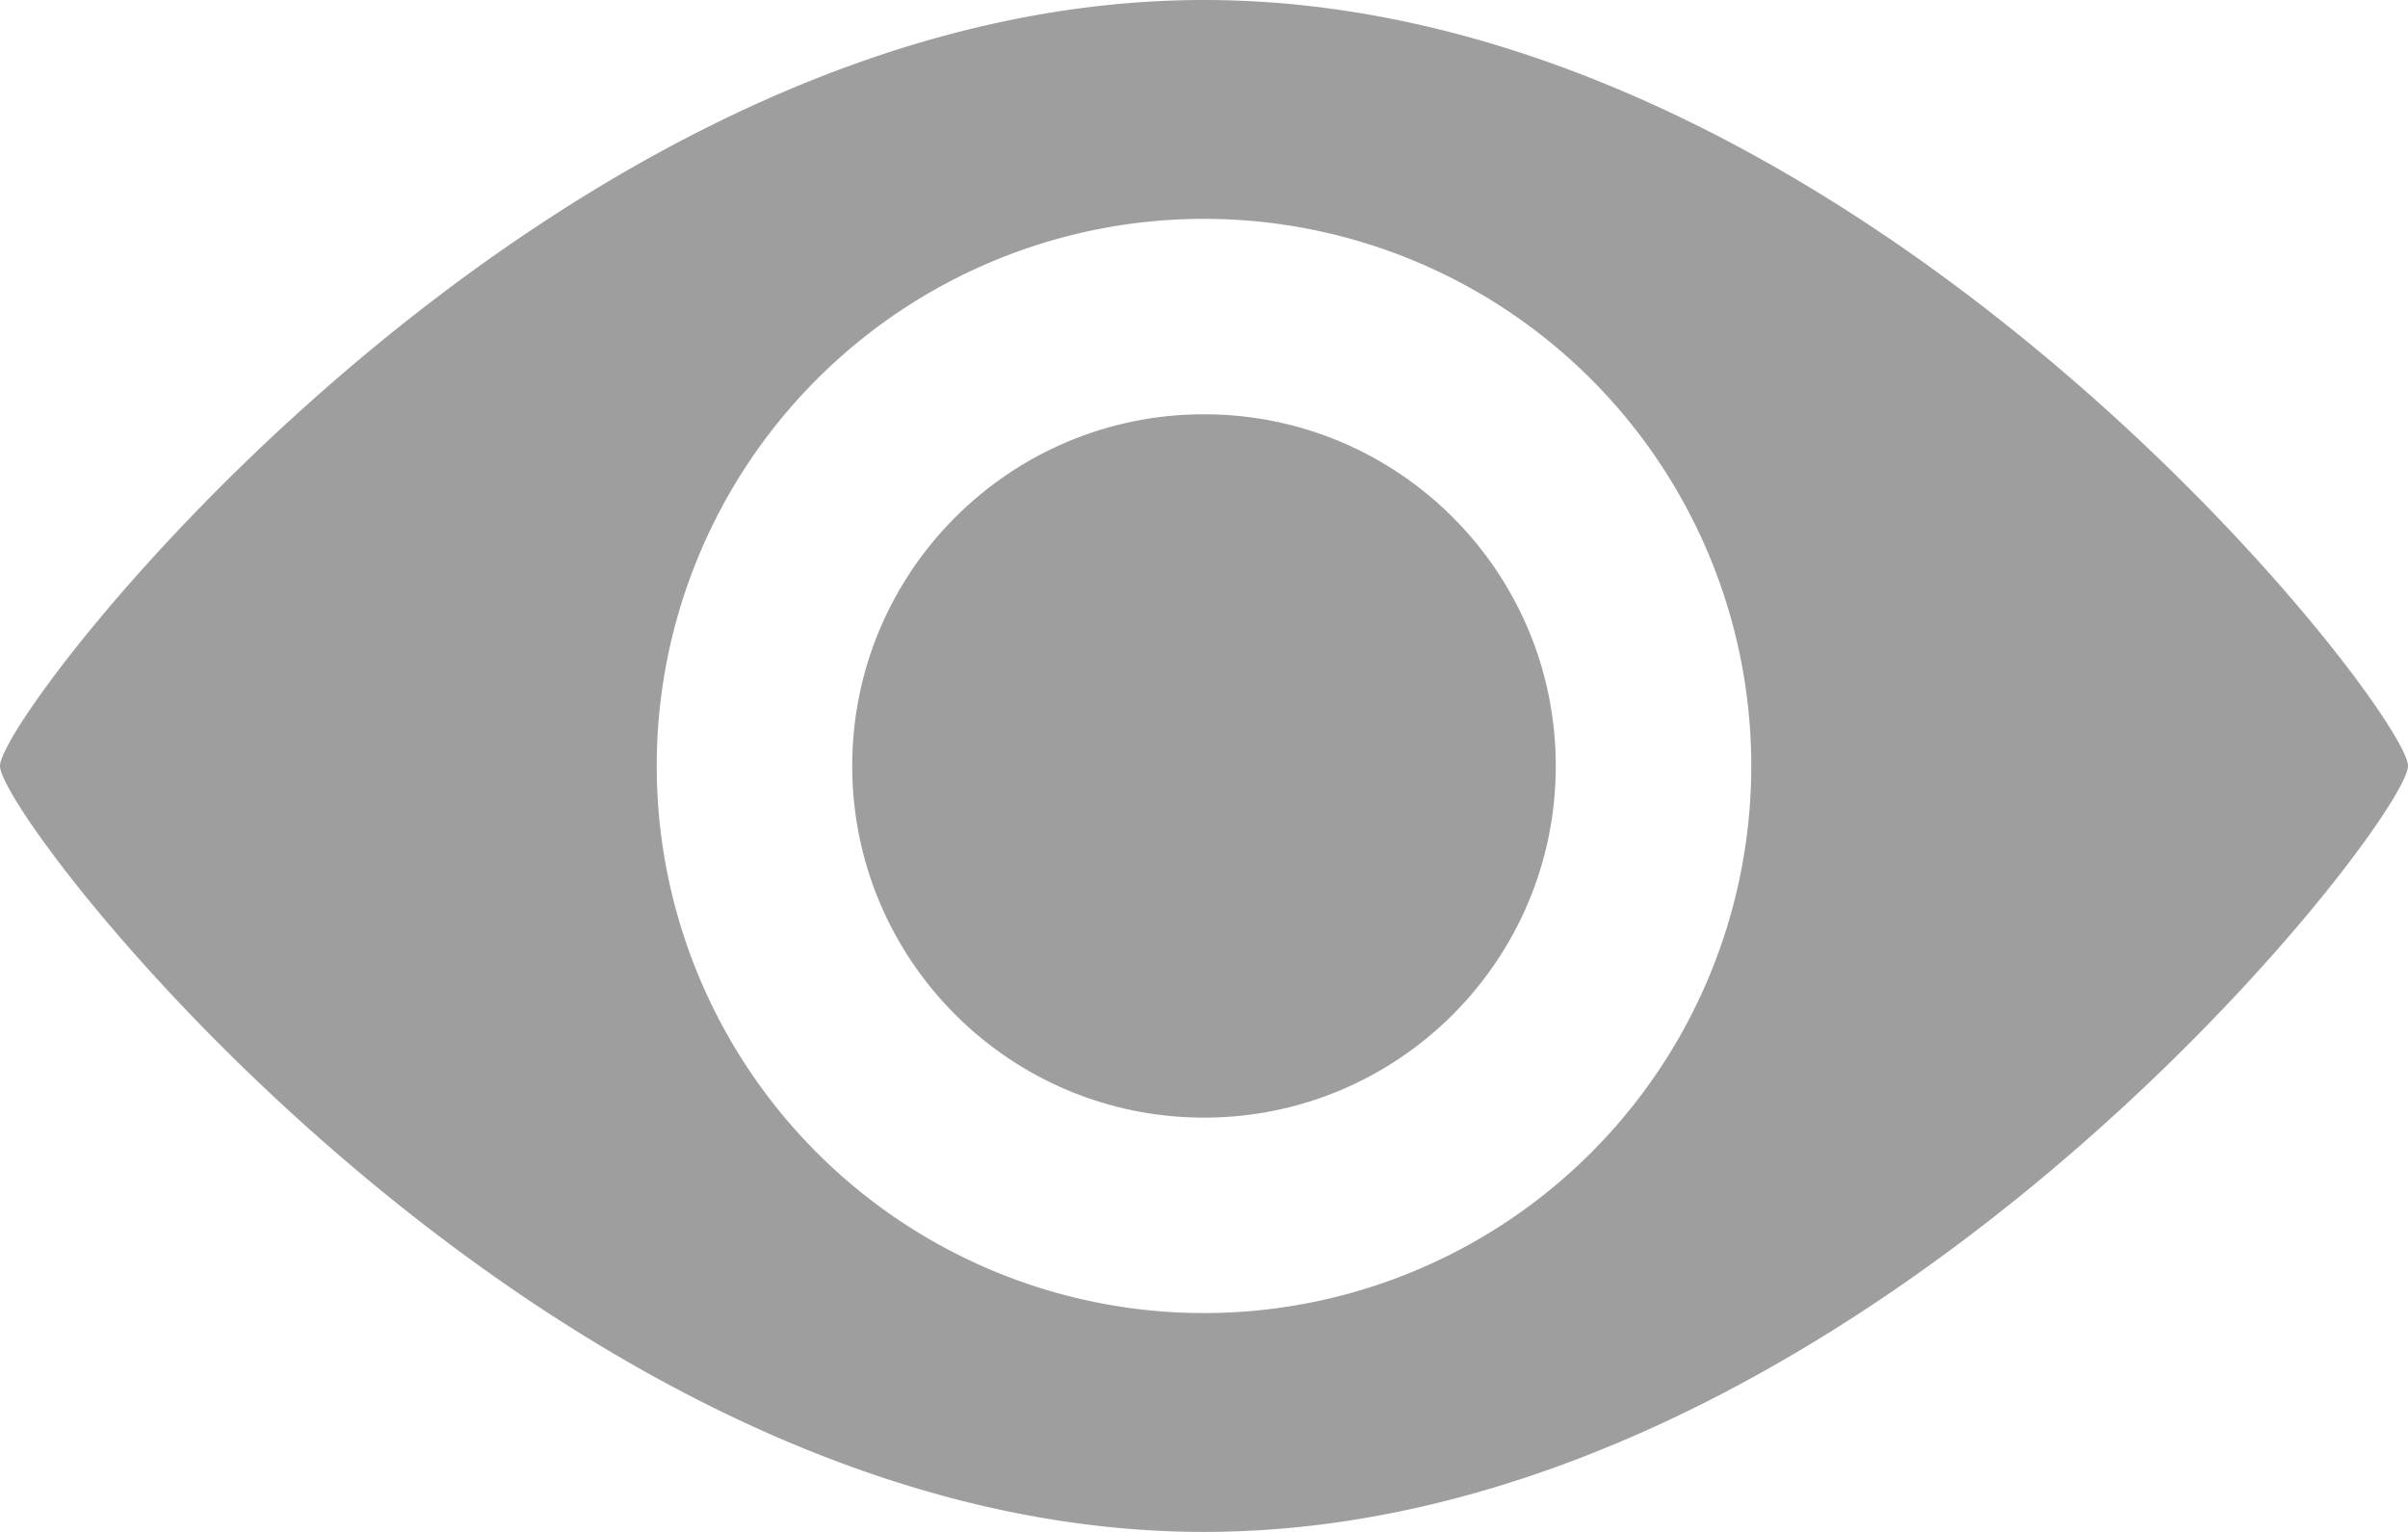 <svg xmlns="http://www.w3.org/2000/svg" width="22" height="14" viewBox="0 0 22 14"><g transform="translate(-5 -21.363)"><circle cx="3.214" cy="3.214" r="3.214" transform="translate(12.786 25.149)" fill="rgba(0,0,0,0.38)"/><path d="M16,21.363c-6,0-11,6.5-11,7s5,7,11,7,11-6.5,11-7S22,21.363,16,21.363Zm0,12a5,5,0,1,1,5-5A5,5,0,0,1,16,33.363Z" fill="rgba(0,0,0,0.38)"/></g></svg>